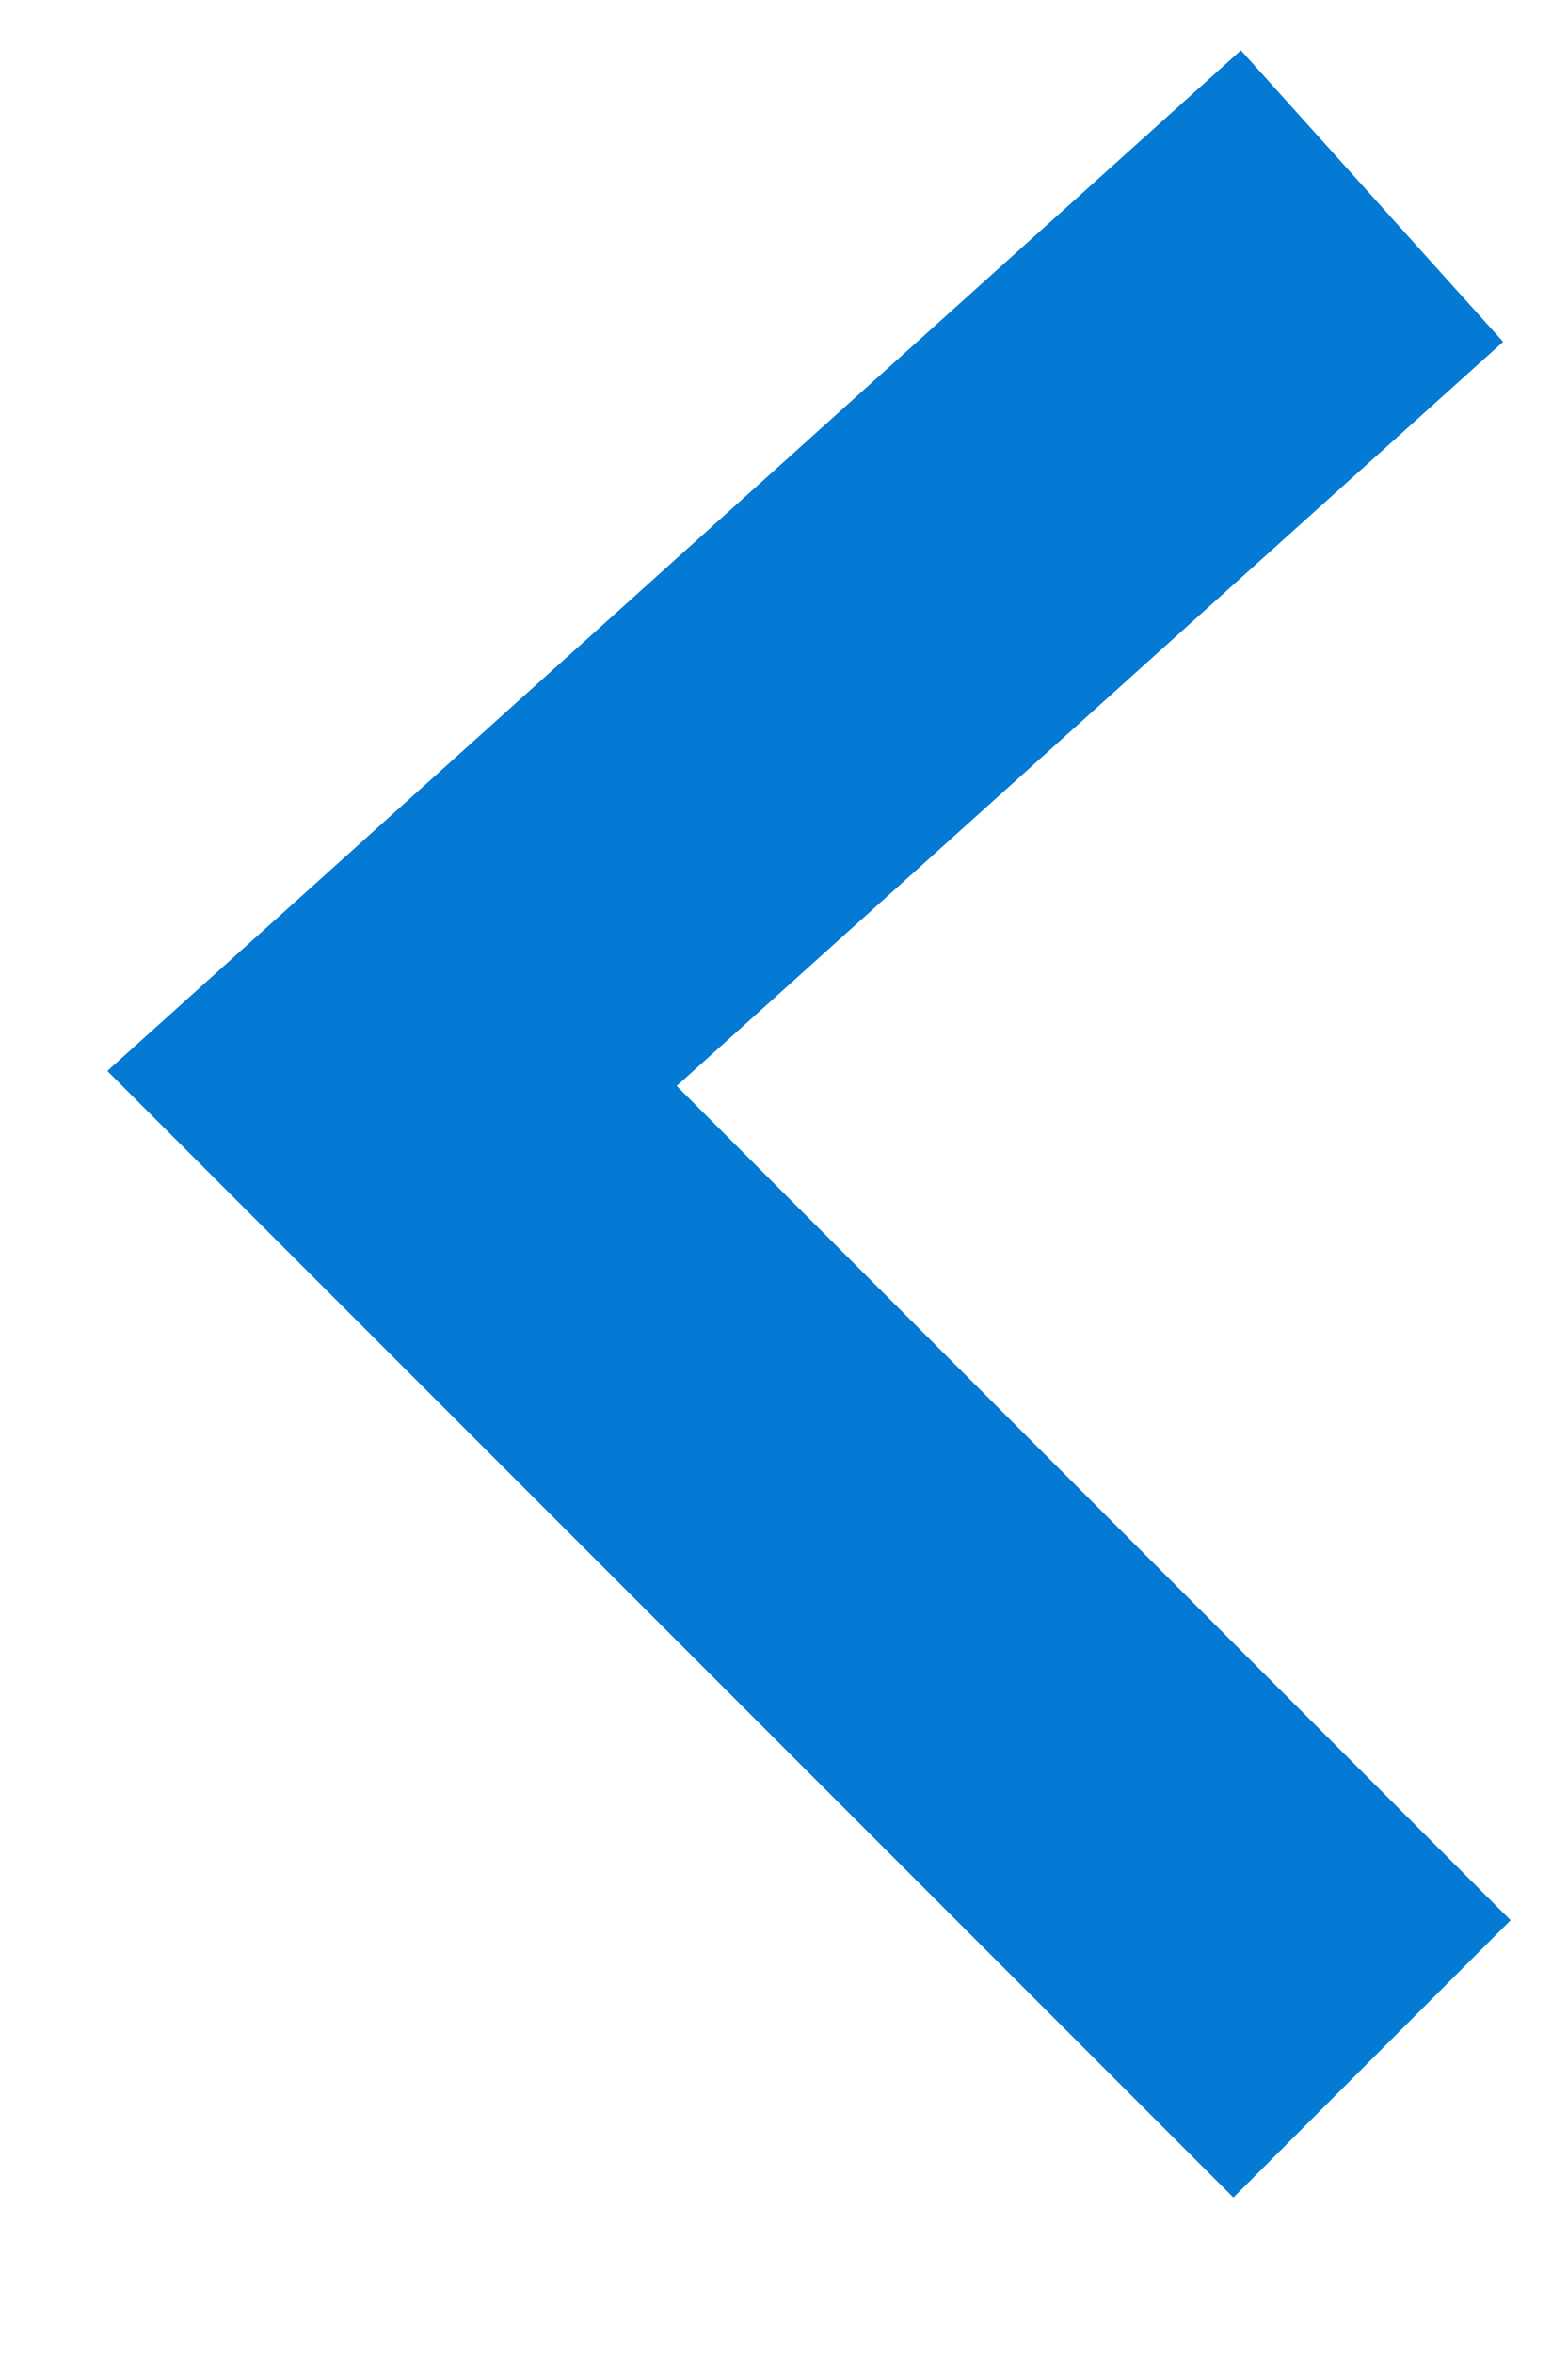 <svg xmlns="http://www.w3.org/2000/svg" width="8" height="12" viewBox="0 0 8 12">
    <g fill="none" fill-rule="evenodd">
        <g stroke="#047AD4" stroke-width="2">
            <g>
                <g>
                    <path d="M0 2.25L5 6.75 0 11.75" transform="translate(-1838 -184) translate(1551 178.25) translate(289 4.5) matrix(-1 0 0 1 5 0)"/>
                </g>
            </g>
        </g>
    </g>
</svg>

